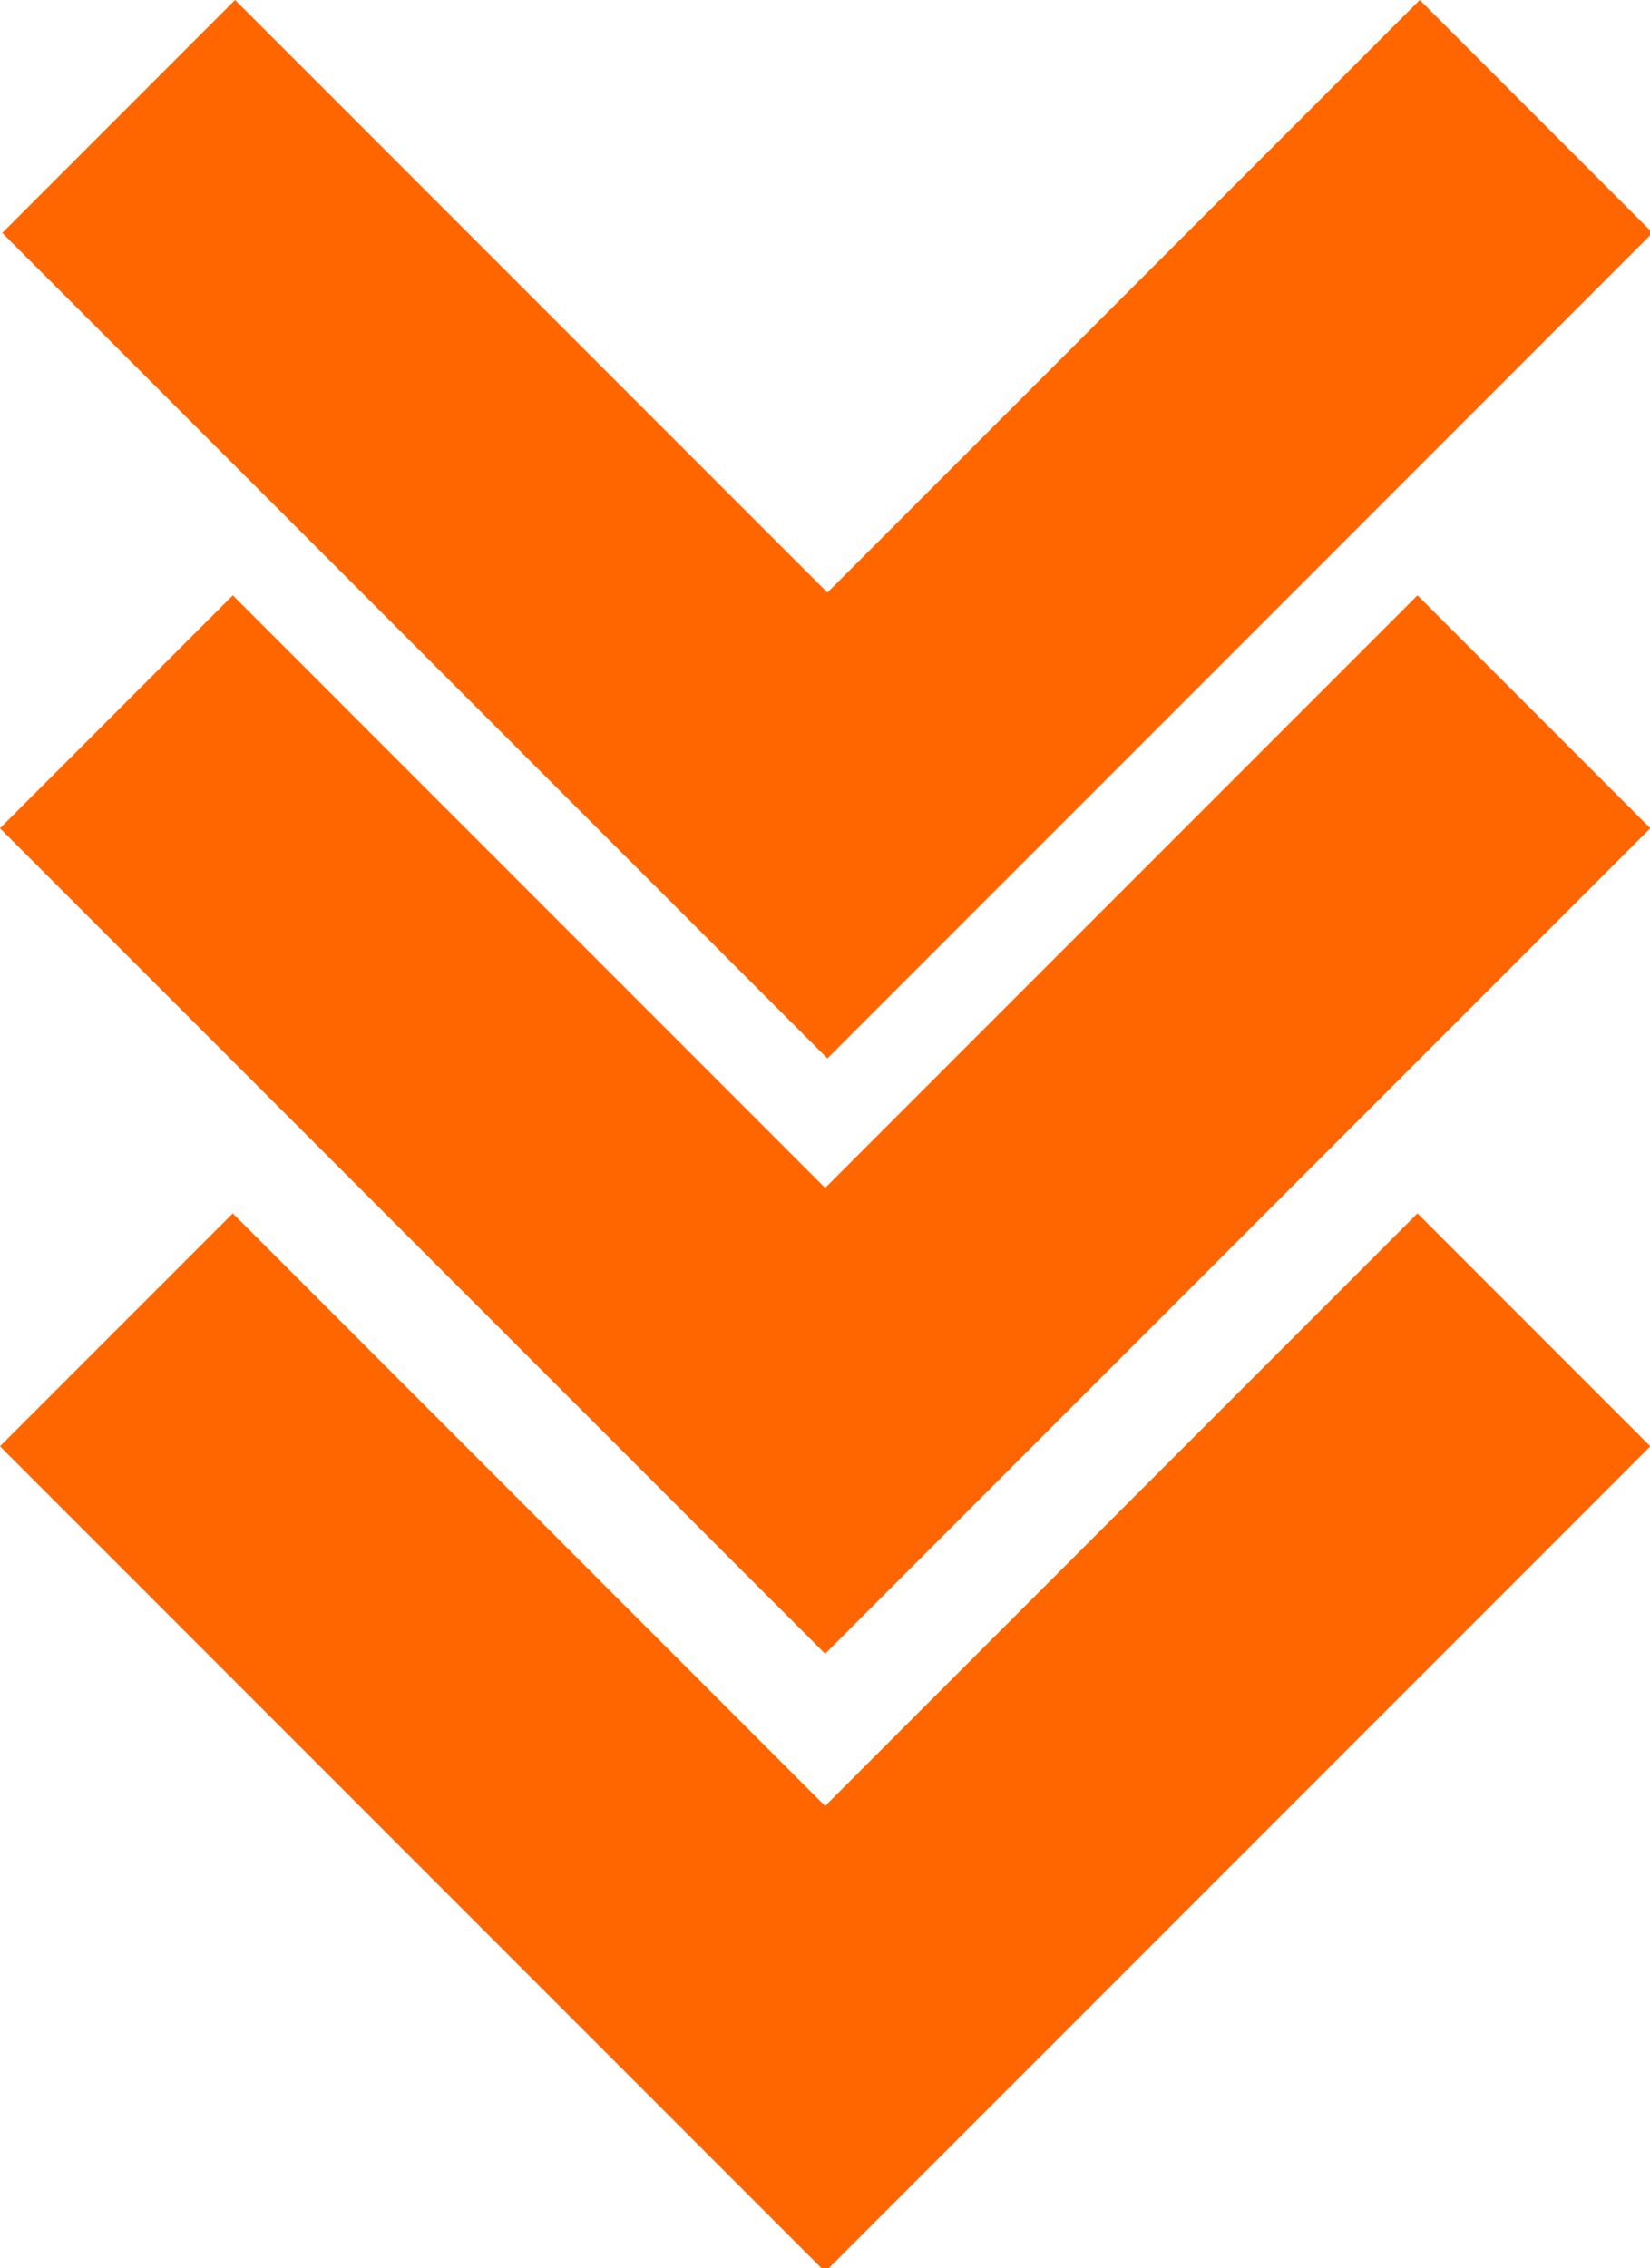 <?xml version="1.0" encoding="UTF-8" standalone="no"?>
<!-- Created with Inkscape (http://www.inkscape.org/) -->

<svg
   width="141.548mm"
   height="194.507mm"
   viewBox="0 0 141.548 194.507"
   version="1.1"
   id="svg4965"
   inkscape:version="1.1.1 (3bf5ae0d25, 2021-09-20)"
   sodipodi:docname="13.svg"
   xmlns:inkscape="http://www.inkscape.org/namespaces/inkscape"
   xmlns:sodipodi="http://sodipodi.sourceforge.net/DTD/sodipodi-0.dtd"
   xmlns="http://www.w3.org/2000/svg"
   xmlns:svg="http://www.w3.org/2000/svg">
  <sodipodi:namedview
     id="namedview4967"
     pagecolor="#505050"
     bordercolor="#eeeeee"
     borderopacity="1"
     inkscape:pageshadow="0"
     inkscape:pageopacity="0"
     inkscape:pagecheckerboard="0"
     inkscape:document-units="mm"
     showgrid="false"
     inkscape:zoom="0.52410025"
     inkscape:cx="212.74556"
     inkscape:cy="595.30596"
     inkscape:window-width="958"
     inkscape:window-height="1008"
     inkscape:window-x="2033"
     inkscape:window-y="0"
     inkscape:window-maximized="0"
     inkscape:current-layer="layer1" />
  <defs
     id="defs4962" />
  <g
     inkscape:label="Layer 1"
     inkscape:groupmode="layer"
     id="layer1"
     transform="translate(-39.887,-9.838)">
    <path
       id="rect846"
       style="fill:#ff6600;stroke-width:1.188"
       d="M 76.104 0 L 0.736 75.367 L 192.492 267.125 L 267.859 342.492 L 343.227 267.125 L 534.984 75.367 L 459.617 0 L 267.859 191.758 L 76.104 0 z M 75.367 192.652 L 0 268.02 L 191.756 459.777 L 267.123 535.145 L 342.49 459.777 L 534.248 268.02 L 458.881 192.652 L 267.123 384.41 L 75.367 192.652 z M 75.367 392.652 L 0 468.02 L 191.756 659.777 L 267.123 735.145 L 342.49 659.777 L 534.248 468.02 L 458.881 392.652 L 267.123 584.41 L 75.367 392.652 z "
       transform="matrix(0.265,0,0,0.265,39.887,9.838)" />
  </g>
</svg>
